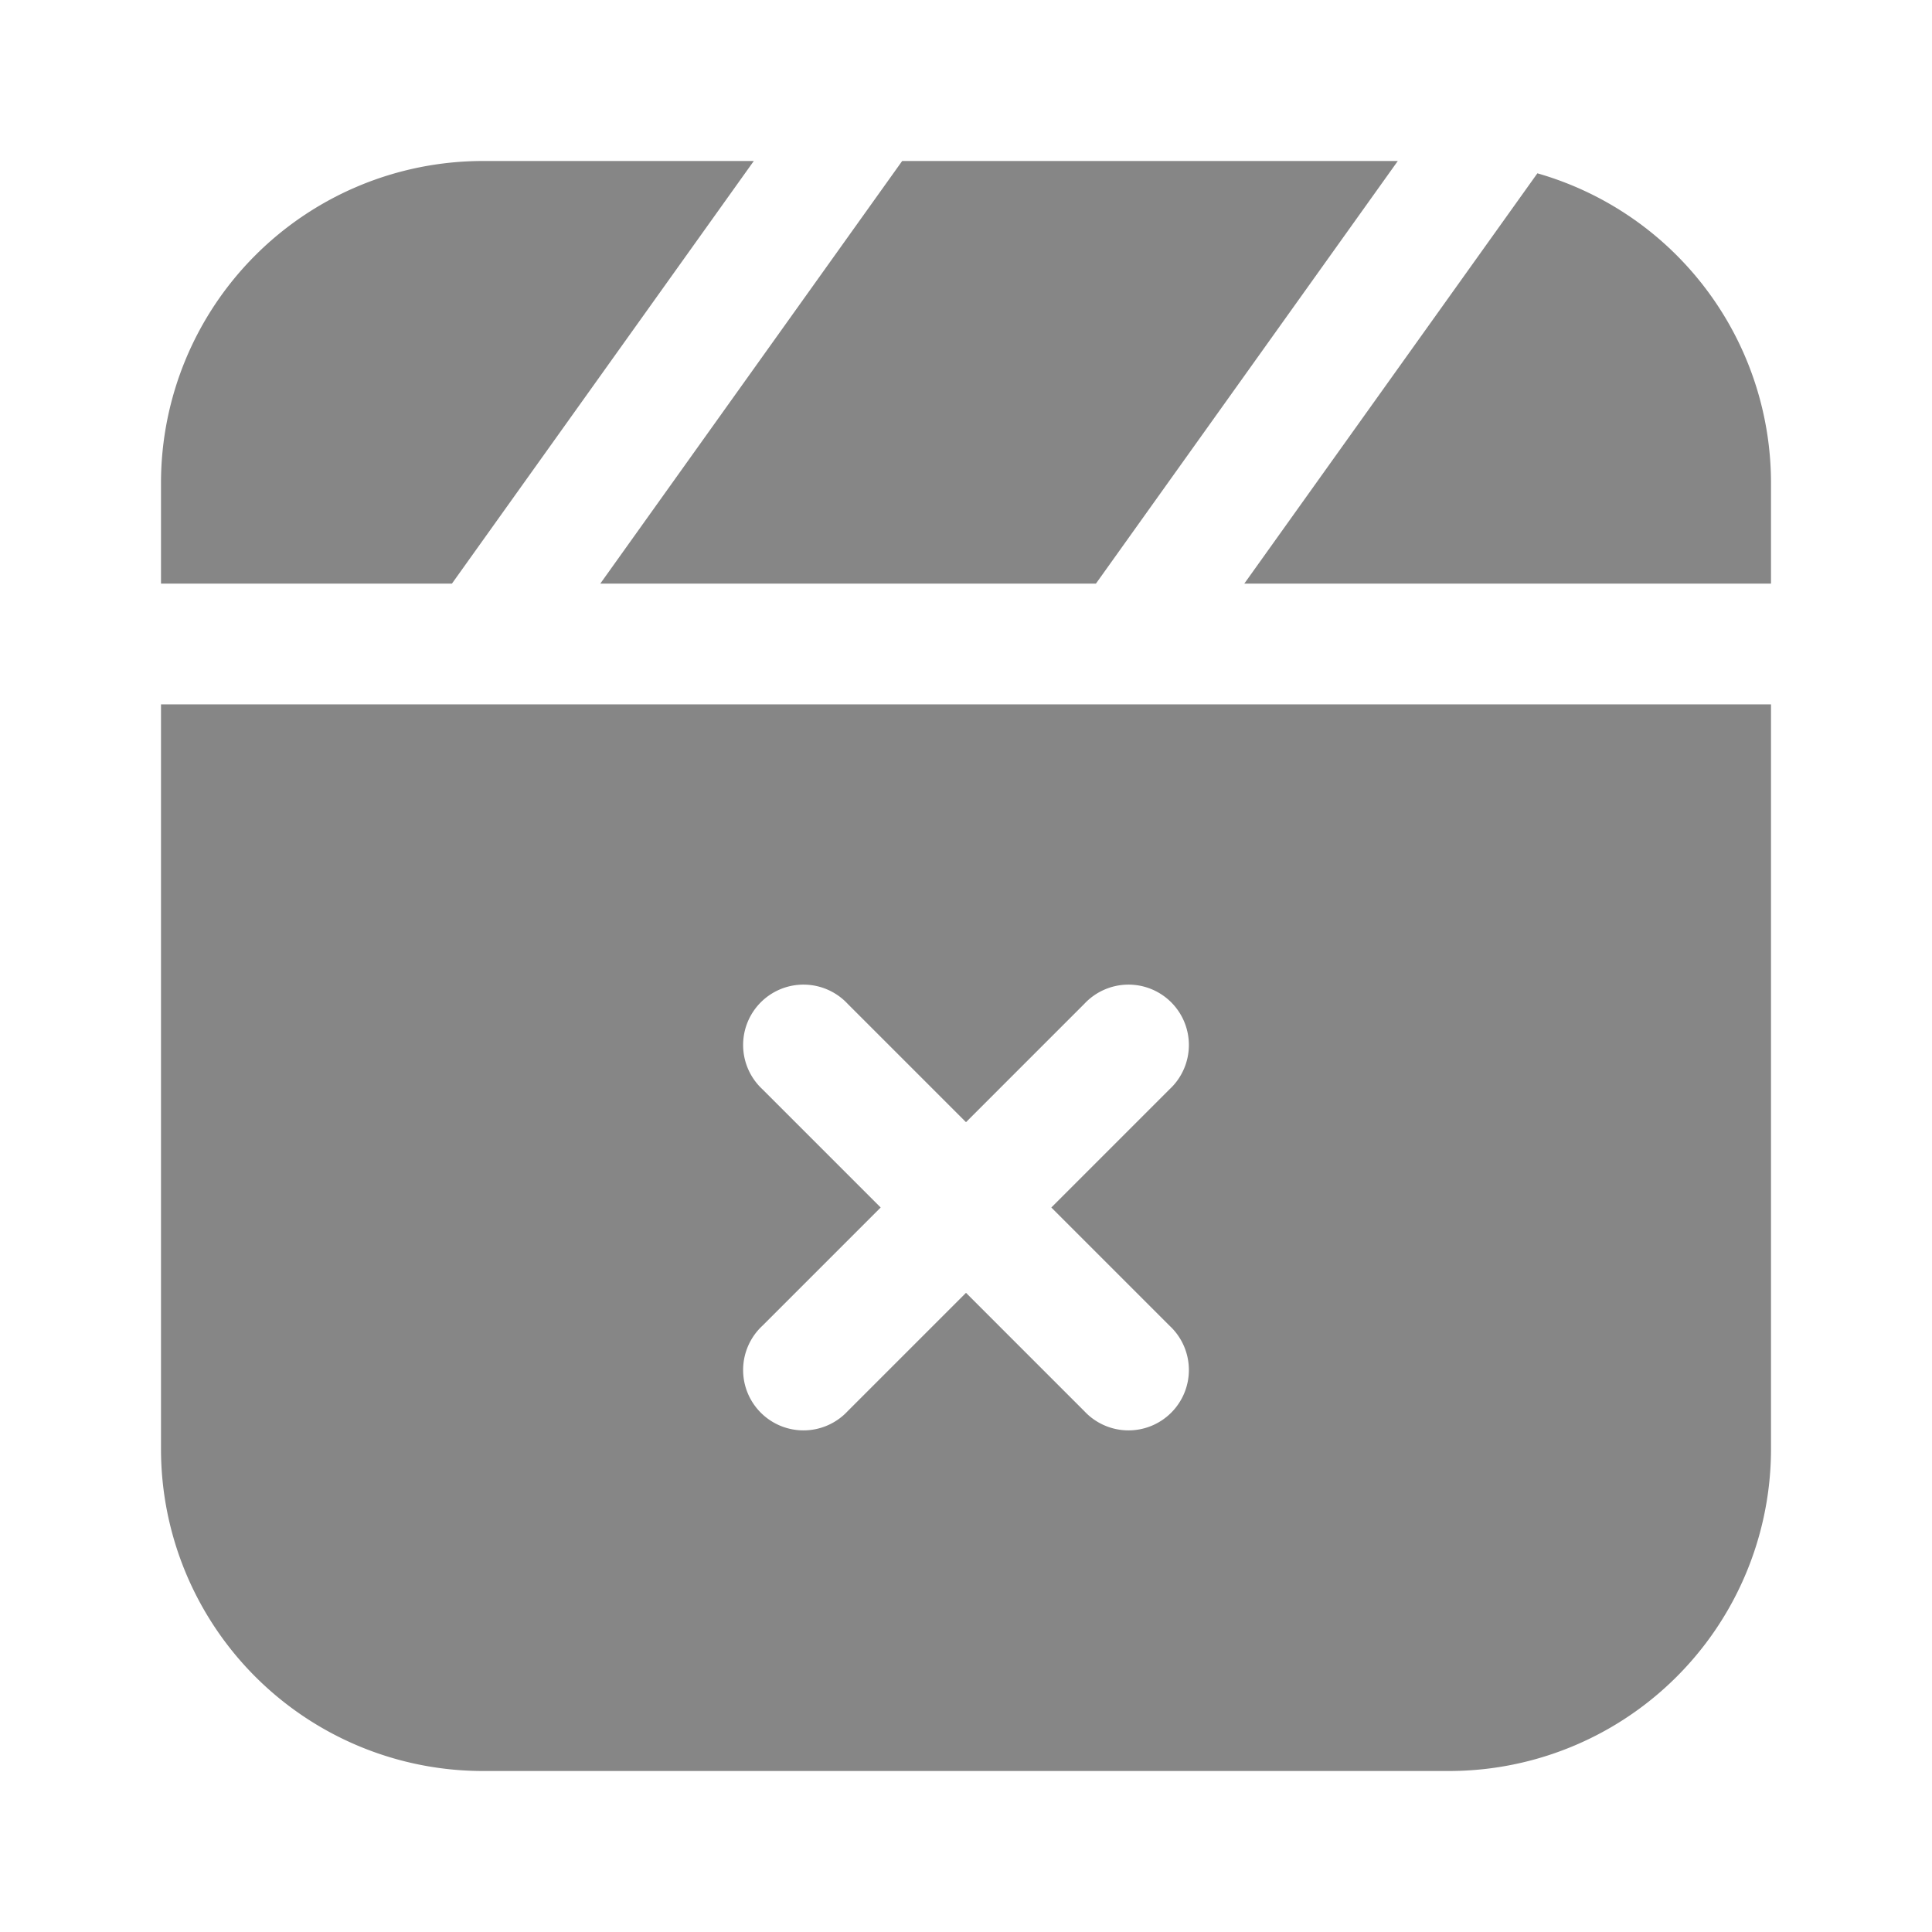 <svg width="24" height="24" fill="none" xmlns="http://www.w3.org/2000/svg">
    <path d="M22 7.25h-6.543l3.641-5.097A4.002 4.002 0 0 1 22 6v1.25Z" fill="#868686"/>
    <path fill-rule="evenodd" clip-rule="evenodd" d="M2 8.75h20V18a4 4 0 0 1-4 4H6a4 4 0 0 1-4-4V8.75Zm8.53 3.72a.75.75 0 1 0-1.06 1.06L10.94 15l-1.47 1.47a.75.75 0 1 0 1.06 1.06L12 16.06l1.47 1.47a.75.75 0 1 0 1.06-1.06L13.06 15l1.47-1.47a.75.75 0 1 0-1.06-1.06L12 13.94l-1.47-1.47Z" fill="#868686"/>
    <path d="M5.614 7.25H2V6a4 4 0 0 1 4-4h3.364l-3.75 5.25ZM7.457 7.25 11.207 2h6.157l-3.75 5.25H7.457Z" fill="#868686"/>
</svg>
